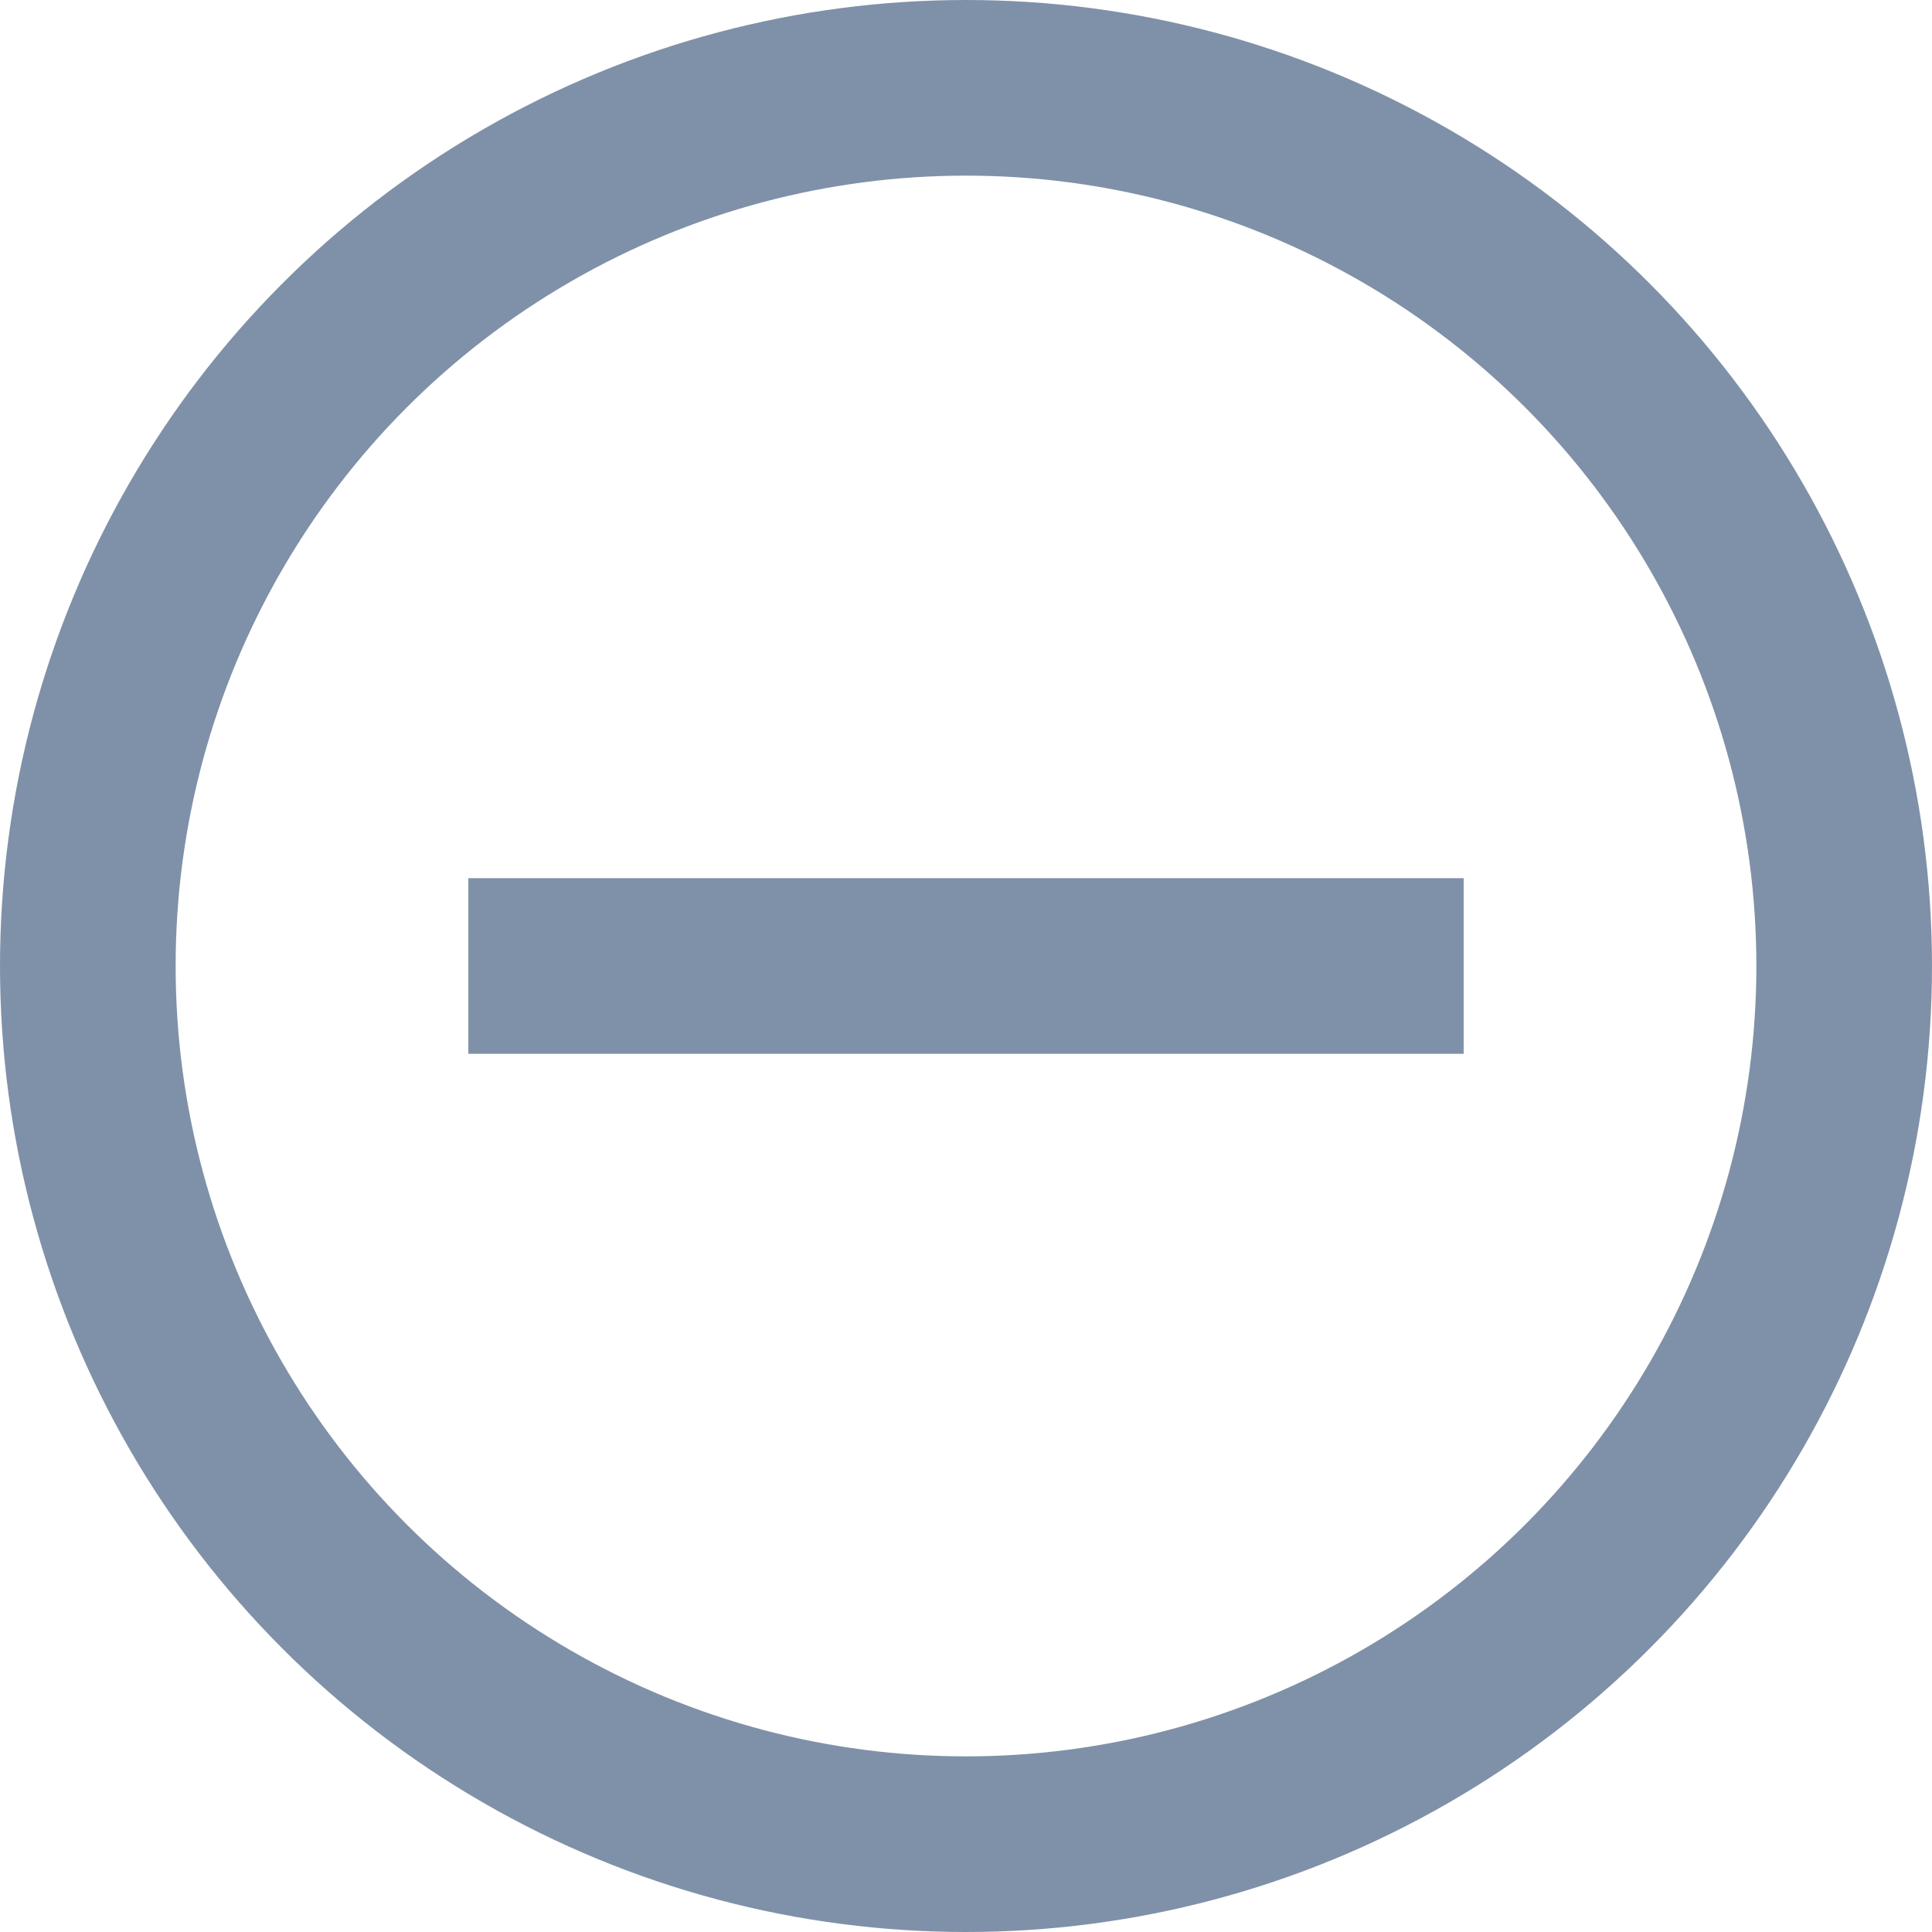 <?xml version="1.0" encoding="UTF-8"?>
<svg width="22px" height="22px" viewBox="0 0 22 22" version="1.1" xmlns="http://www.w3.org/2000/svg" xmlns:xlink="http://www.w3.org/1999/xlink">
    <!-- Generator: sketchtool 52.2 (67145) - http://www.bohemiancoding.com/sketch -->
    <title>DD6DA9FE-A963-474C-B133-315C4033609D</title>
    <desc>Created with sketchtool.</desc>
    <g id="Trippagina" stroke="none" stroke-width="1" fill="none" fill-rule="evenodd" stroke-linecap="square">
        <g id="Trip-Detail---more-details" transform="translate(-837, -497)" stroke="#7F91A8" stroke-width="2">
            <g id="Group-24" transform="translate(838, 450)">
                <g id="Group-17" transform="translate(0, 48)">
                    <path d="M14.667,10 L5.333,10" id="Shape"></path>
                    <circle id="Oval" cx="10" cy="10" r="10"></circle>
                </g>
            </g>
        </g>
    </g>
</svg>
